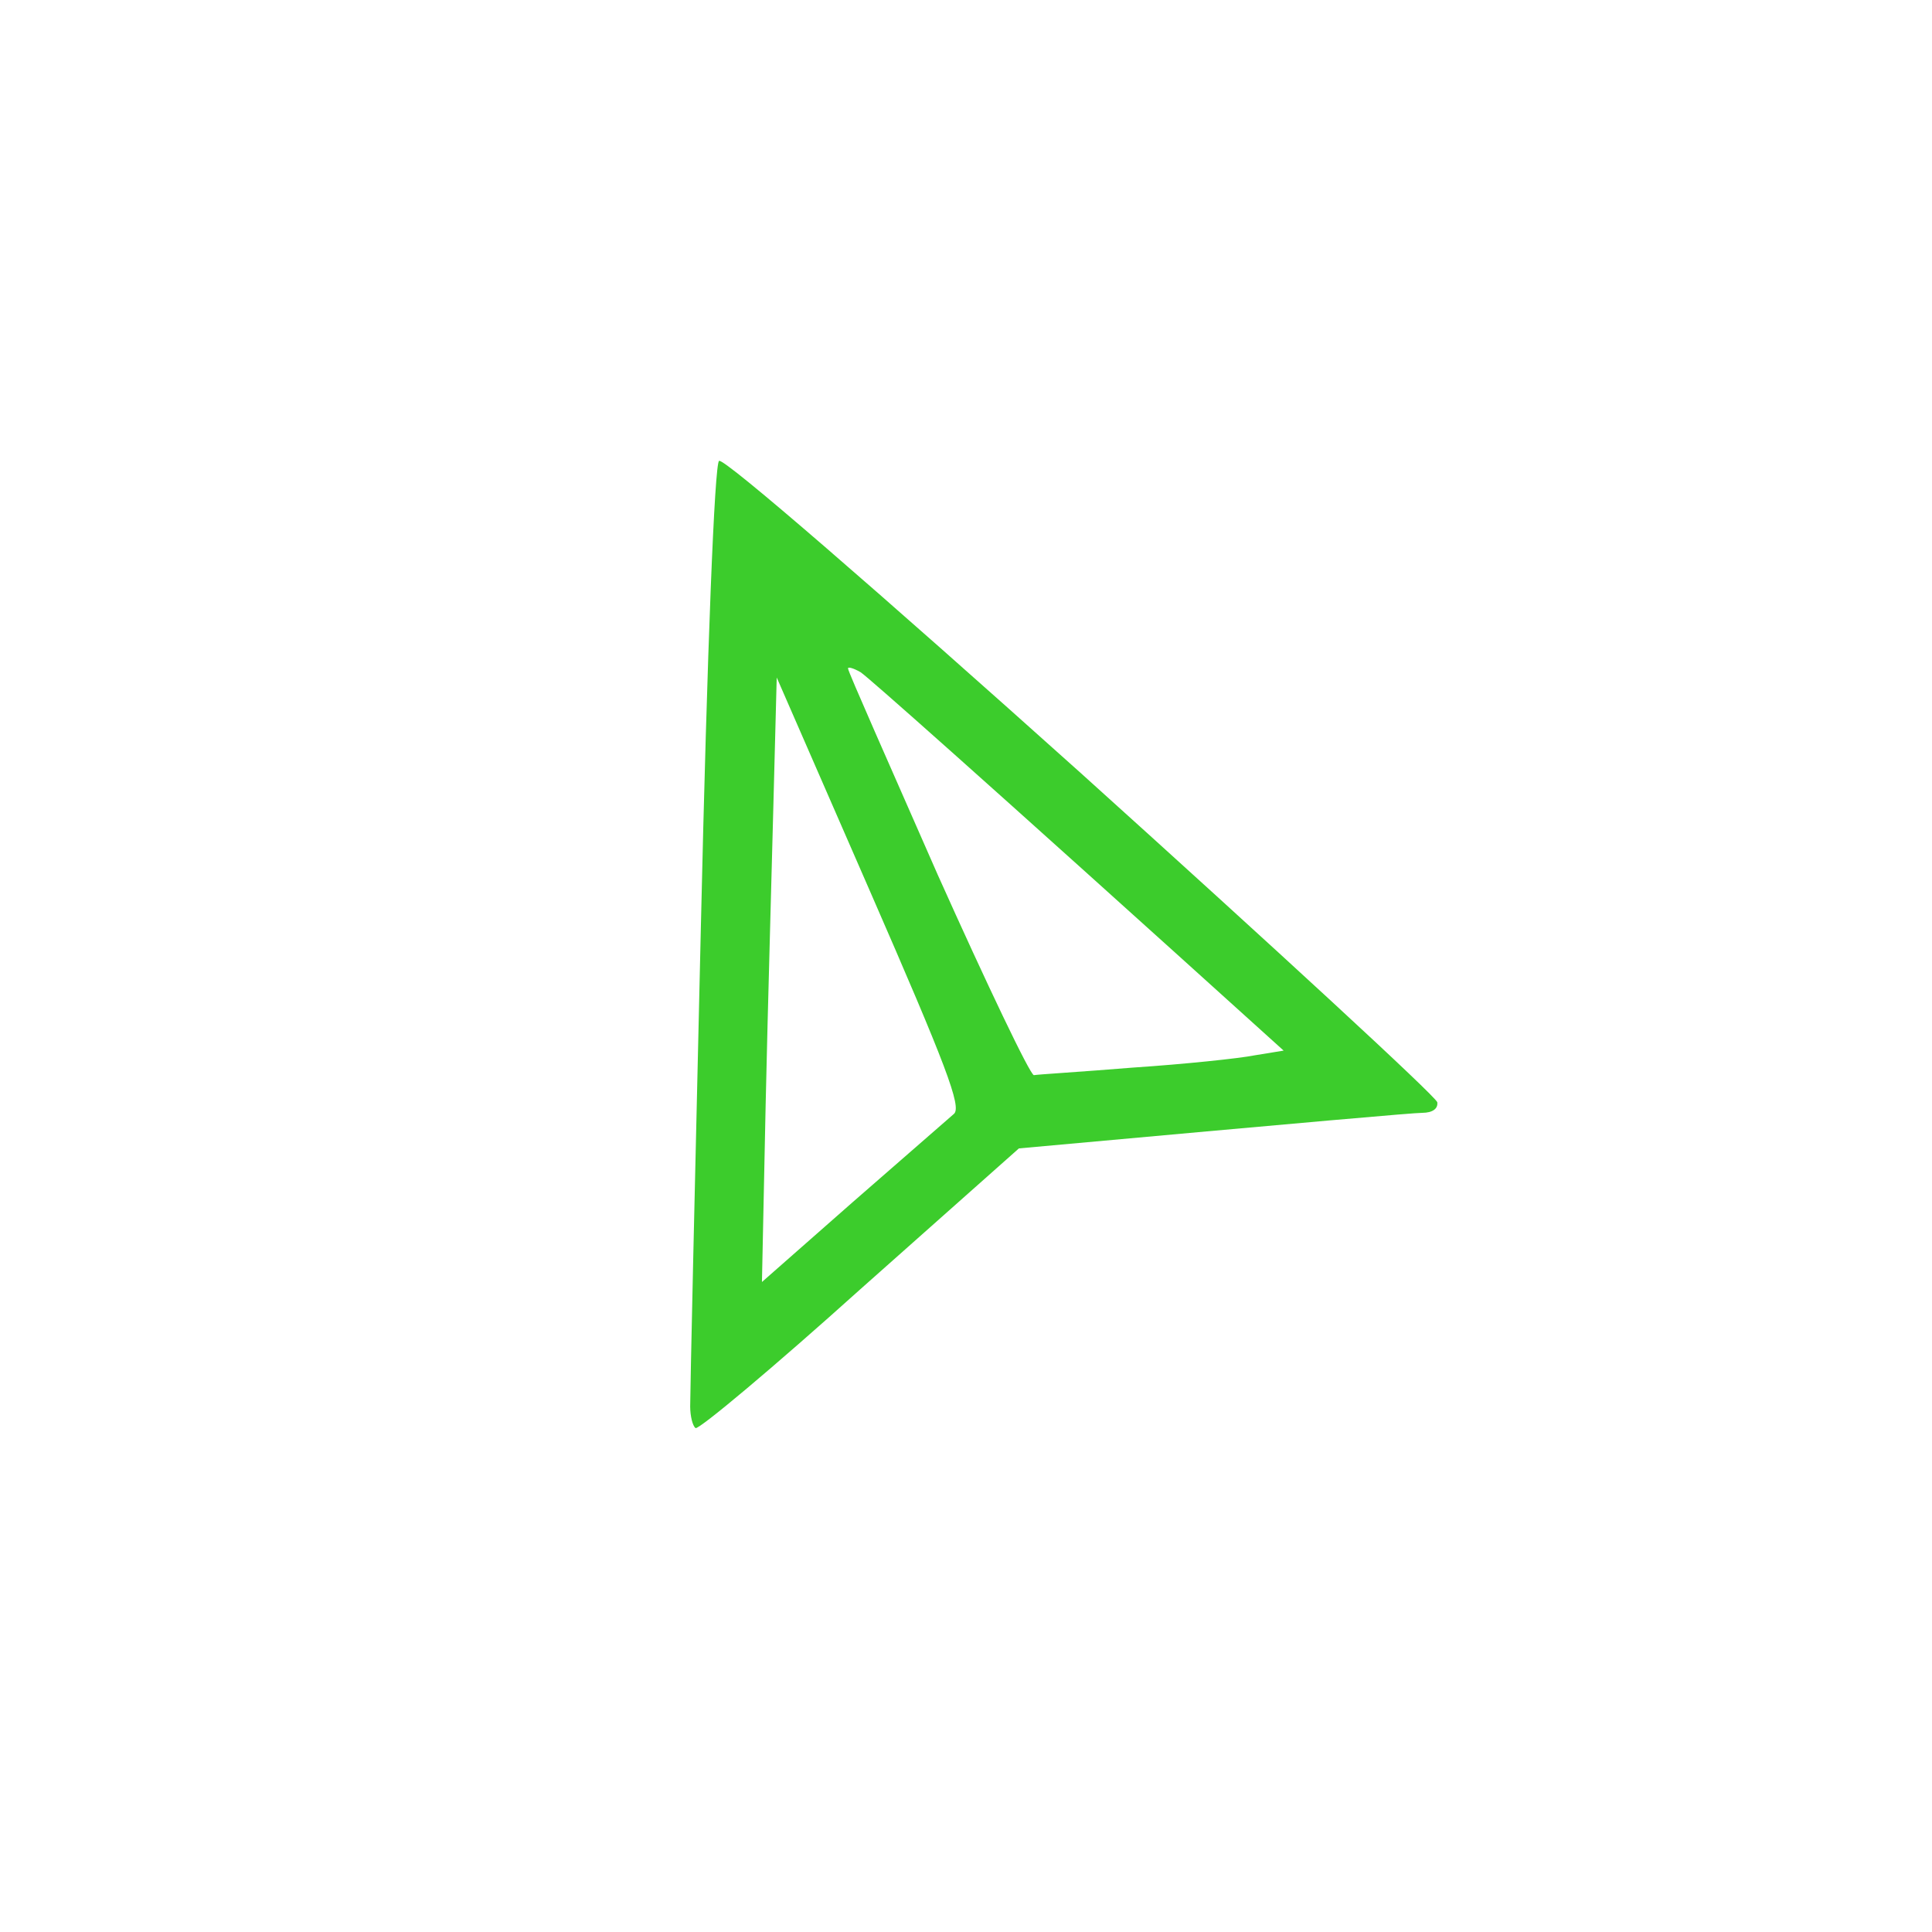 <svg width="34" height="34" viewBox="0 0 34 34" fill="none" xmlns="http://www.w3.org/2000/svg">
<g filter="url(#filter0_i_270_112)">
<circle cx="16.584" cy="16.584" r="12.486" transform="rotate(24.922 16.584 16.584)" fill="white"/>
</g>
<path fill-rule="evenodd" clip-rule="evenodd" d="M12.146 24.752C12.144 24.568 12.229 20.773 12.334 16.32C12.447 11.356 12.576 8.164 12.654 8.111C12.732 8.045 15.489 10.437 19.026 13.61C22.443 16.691 25.267 19.293 25.294 19.398C25.309 19.516 25.204 19.582 25.034 19.584C24.864 19.585 23.203 19.731 17.931 20.21L15.139 22.69C13.606 24.069 12.306 25.157 12.241 25.132C12.188 25.093 12.147 24.922 12.146 24.752ZM15.007 21.155C15.891 20.386 16.696 19.683 16.787 19.603C16.93 19.484 16.649 18.751 15.313 15.69L13.669 11.923C13.582 15.338 13.511 17.741 13.474 19.449L13.409 22.561L15.007 21.155ZM18.195 18.921C18.26 18.908 19.045 18.861 19.935 18.788C20.838 18.728 21.805 18.627 22.08 18.572L22.59 18.489C17.008 13.443 15.28 11.922 15.148 11.832C15.016 11.754 14.912 11.729 14.925 11.768C14.925 11.82 15.646 13.442 16.501 15.391C17.369 17.327 18.13 18.922 18.195 18.921Z" fill="#3CCC2C"/>
<defs>
<filter id="filter0_i_270_112" x="4.095" y="4.096" width="24.977" height="27.684" filterUnits="userSpaceOnUse" color-interpolation-filters="sRGB">
<feFlood flood-opacity="0" result="BackgroundImageFix"/>
<feBlend mode="normal" in="SourceGraphic" in2="BackgroundImageFix" result="shape"/>
<feColorMatrix in="SourceAlpha" type="matrix" values="0 0 0 0 0 0 0 0 0 0 0 0 0 0 0 0 0 0 127 0" result="hardAlpha"/>
<feOffset dy="3.281"/>
<feGaussianBlur stdDeviation="1.353"/>
<feComposite in2="hardAlpha" operator="arithmetic" k2="-1" k3="1"/>
<feColorMatrix type="matrix" values="0 0 0 0 0.492 0 0 0 0 0.479 0 0 0 0 0.479 0 0 0 0.25 0"/>
<feBlend mode="normal" in2="shape" result="effect1_innerShadow_270_112"/>
</filter>
</defs>
</svg>
